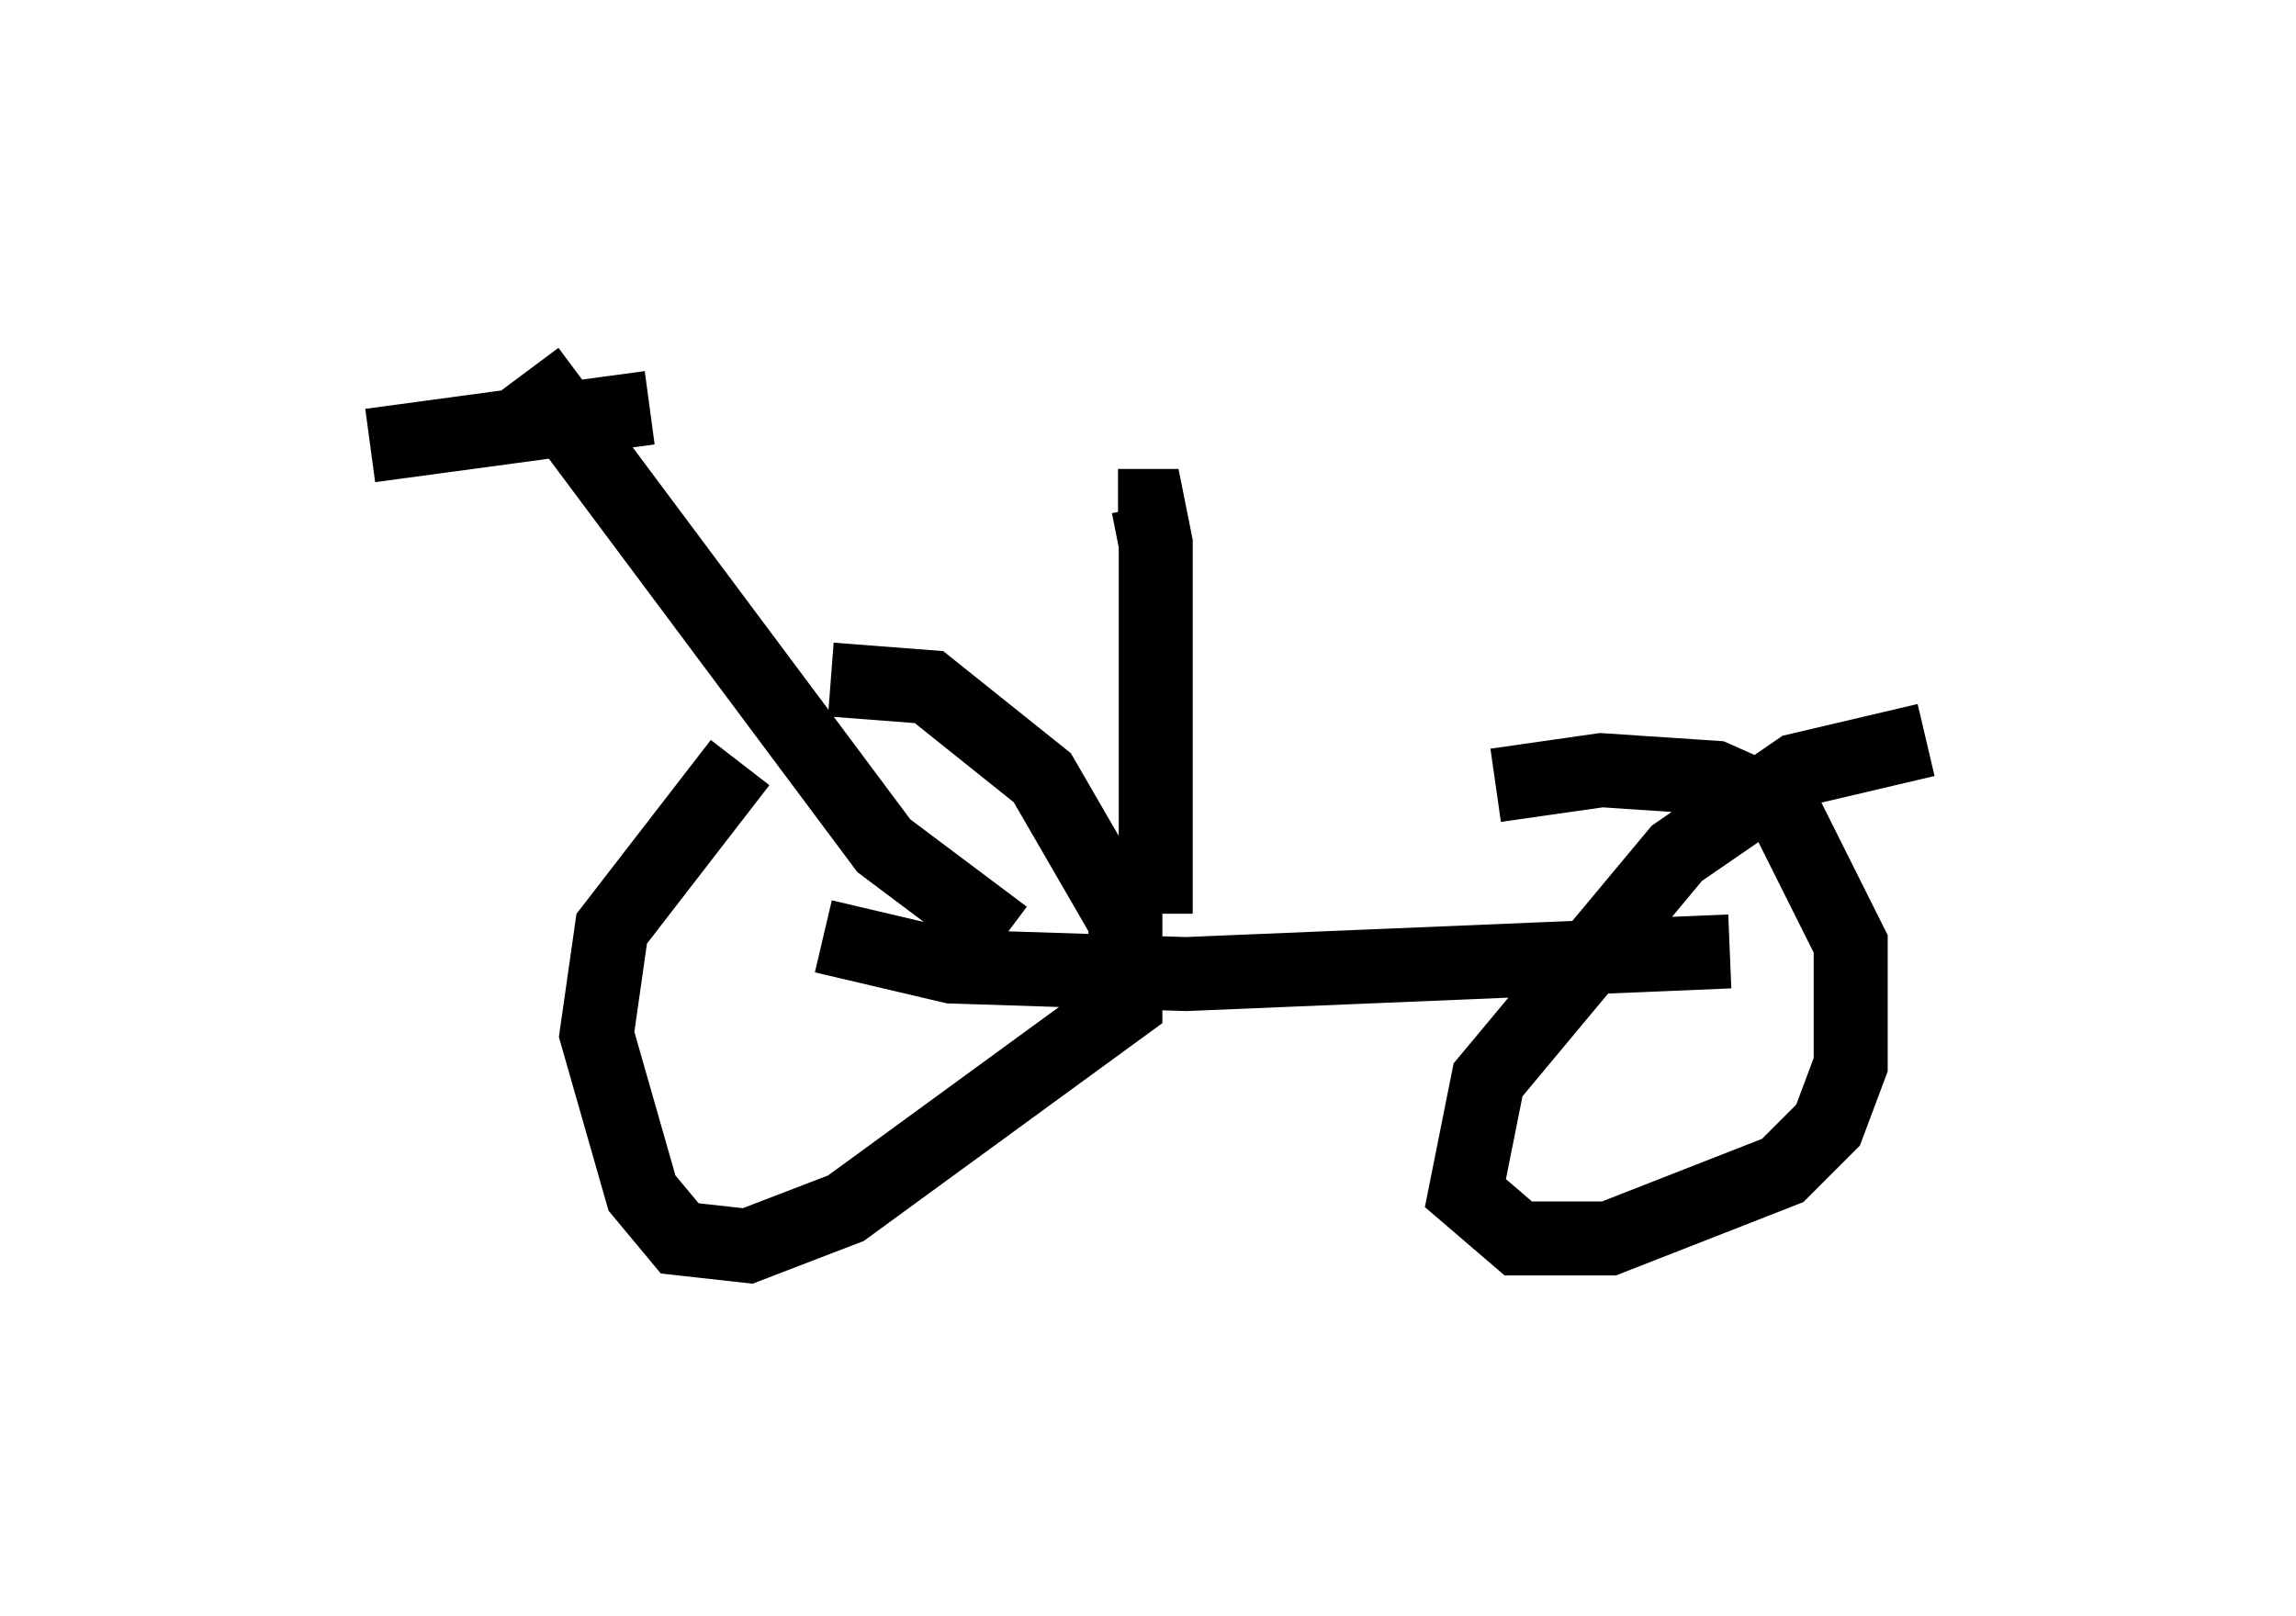 <?xml version="1.0" encoding="utf-8" ?>
<svg baseProfile="full" height="21.842" version="1.1" width="31.029" xmlns="http://www.w3.org/2000/svg" xmlns:ev="http://www.w3.org/2001/xml-events" xmlns:xlink="http://www.w3.org/1999/xlink"><defs /><rect fill="white" height="21.842" width="31.029" x="0" y="0" /><path d="M11.635, 9.798 m-1.633, 0.51 l-1.735, 2.246 -0.204, 1.429 l0.613, 2.144 0.51, 0.613 l0.919, 0.102 1.327, -0.51 l3.777, -2.756 0.0, -1.123 l-1.123, -1.94 -1.531, -1.225 l-1.327, -0.102 m14.802, 0.817 l-1.735, 0.408 -1.633, 1.123 l-2.552, 3.063 -0.306, 1.531 l0.715, 0.613 1.225, 0.0 l2.348, -0.919 0.613, -0.613 l0.306, -0.817 0.0, -1.633 l-0.919, -1.838 -0.919, -0.408 l-1.531, -0.102 -1.429, 0.204 m-9.086, 2.042 l1.735, 0.408 3.165, 0.102 l7.35, -0.306 m-9.8, -0.204 l-1.633, -1.225 -4.798, -6.431 m8.473, 7.35 l0.0, -5.002 -0.102, -0.51 l-0.408, 0.0 m-10.106, -0.817 l3.777, -0.51 " fill="none" stroke="black" stroke-width="1" /></svg>